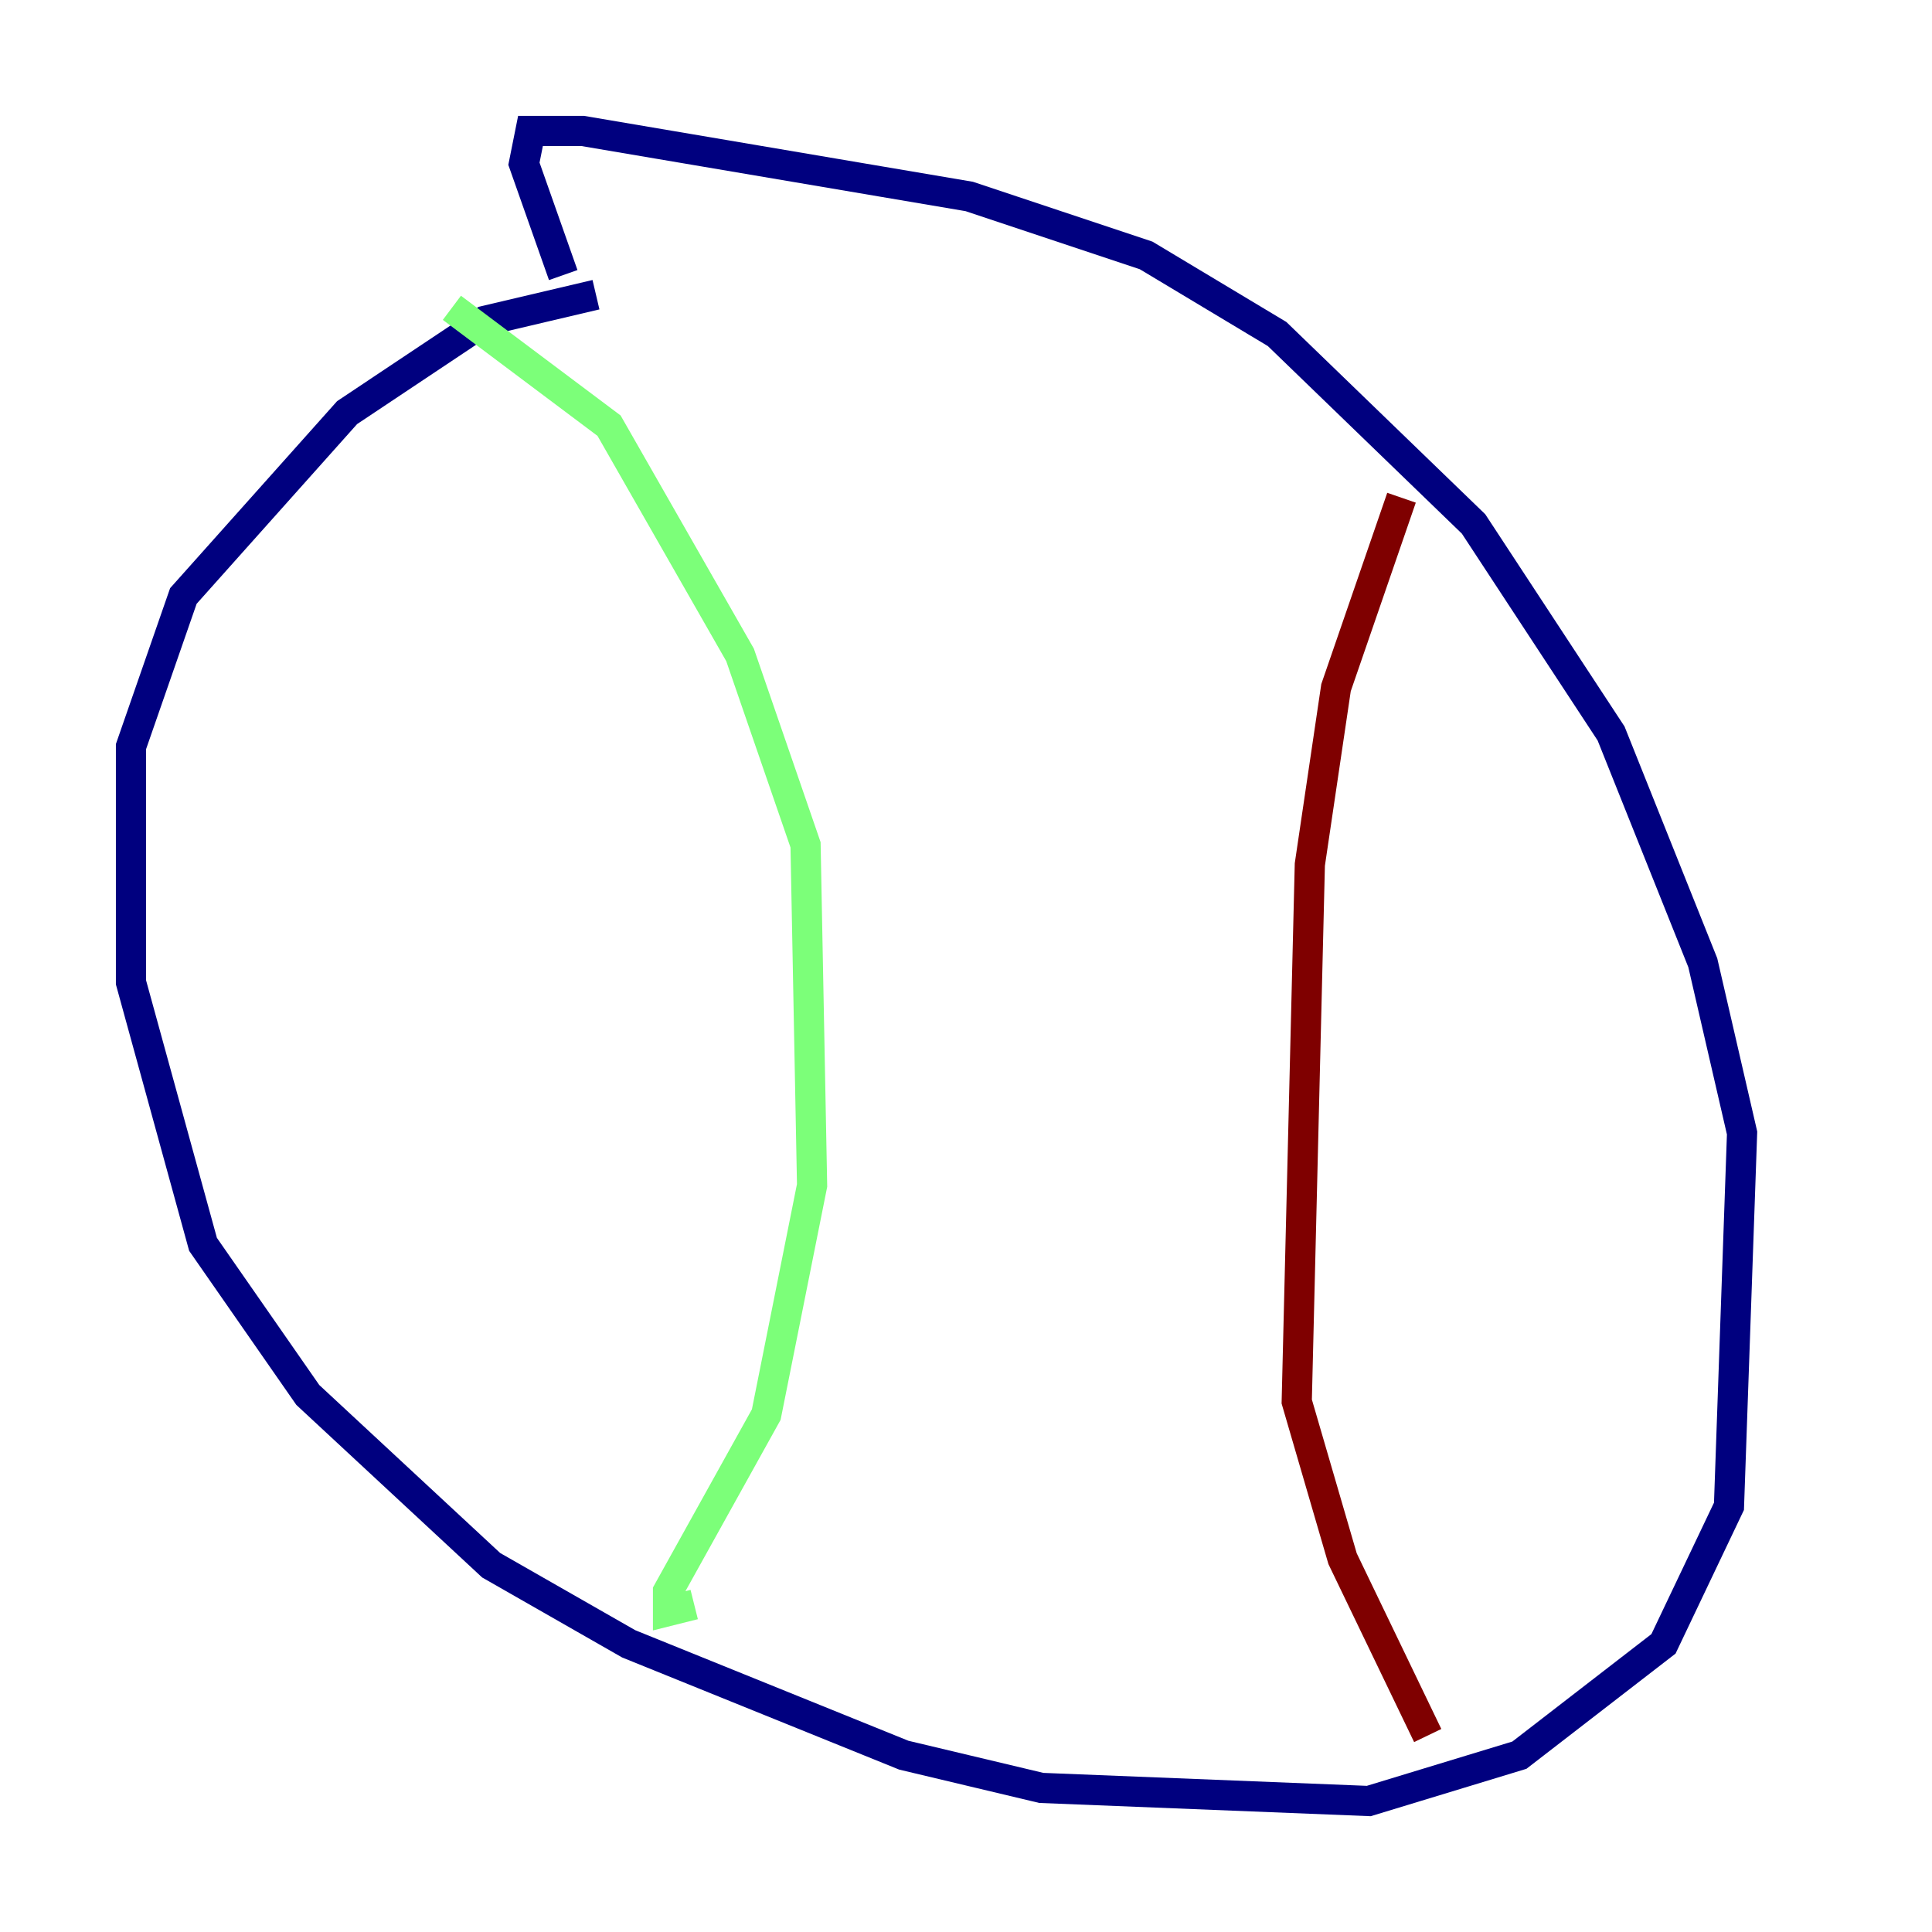 <?xml version="1.0" encoding="utf-8" ?>
<svg baseProfile="tiny" height="128" version="1.2" viewBox="0,0,128,128" width="128" xmlns="http://www.w3.org/2000/svg" xmlns:ev="http://www.w3.org/2001/xml-events" xmlns:xlink="http://www.w3.org/1999/xlink"><defs /><polyline fill="none" points="39.485,19.525 32.108,21.261 22.997,27.336 12.149,39.485 8.678,49.464 8.678,65.085 13.451,82.441 20.393,92.42 32.542,103.702 41.654,108.909 59.878,116.285 68.99,118.454 90.685,119.322 100.664,116.285 110.21,108.909 114.549,99.797 115.417,75.064 112.814,63.783 106.739,48.597 97.627,34.712 84.61,22.129 75.932,16.922 64.217,13.017 38.617,8.678 35.146,8.678 34.712,10.848 37.315,18.224" stroke="#00007f" stroke-width="2" /><polyline fill="none" points="29.939,20.393 40.352,28.203 49.031,43.39 53.37,55.973 53.803,78.536 50.766,93.722 44.258,105.437 44.258,106.739 45.993,106.305" stroke="#7cff79" stroke-width="2" /><polyline fill="none" points="92.854,32.976 88.515,45.559 86.78,57.275 85.912,92.854 88.949,103.268 94.59,114.983" stroke="#7f0000" stroke-width="2" /></svg>